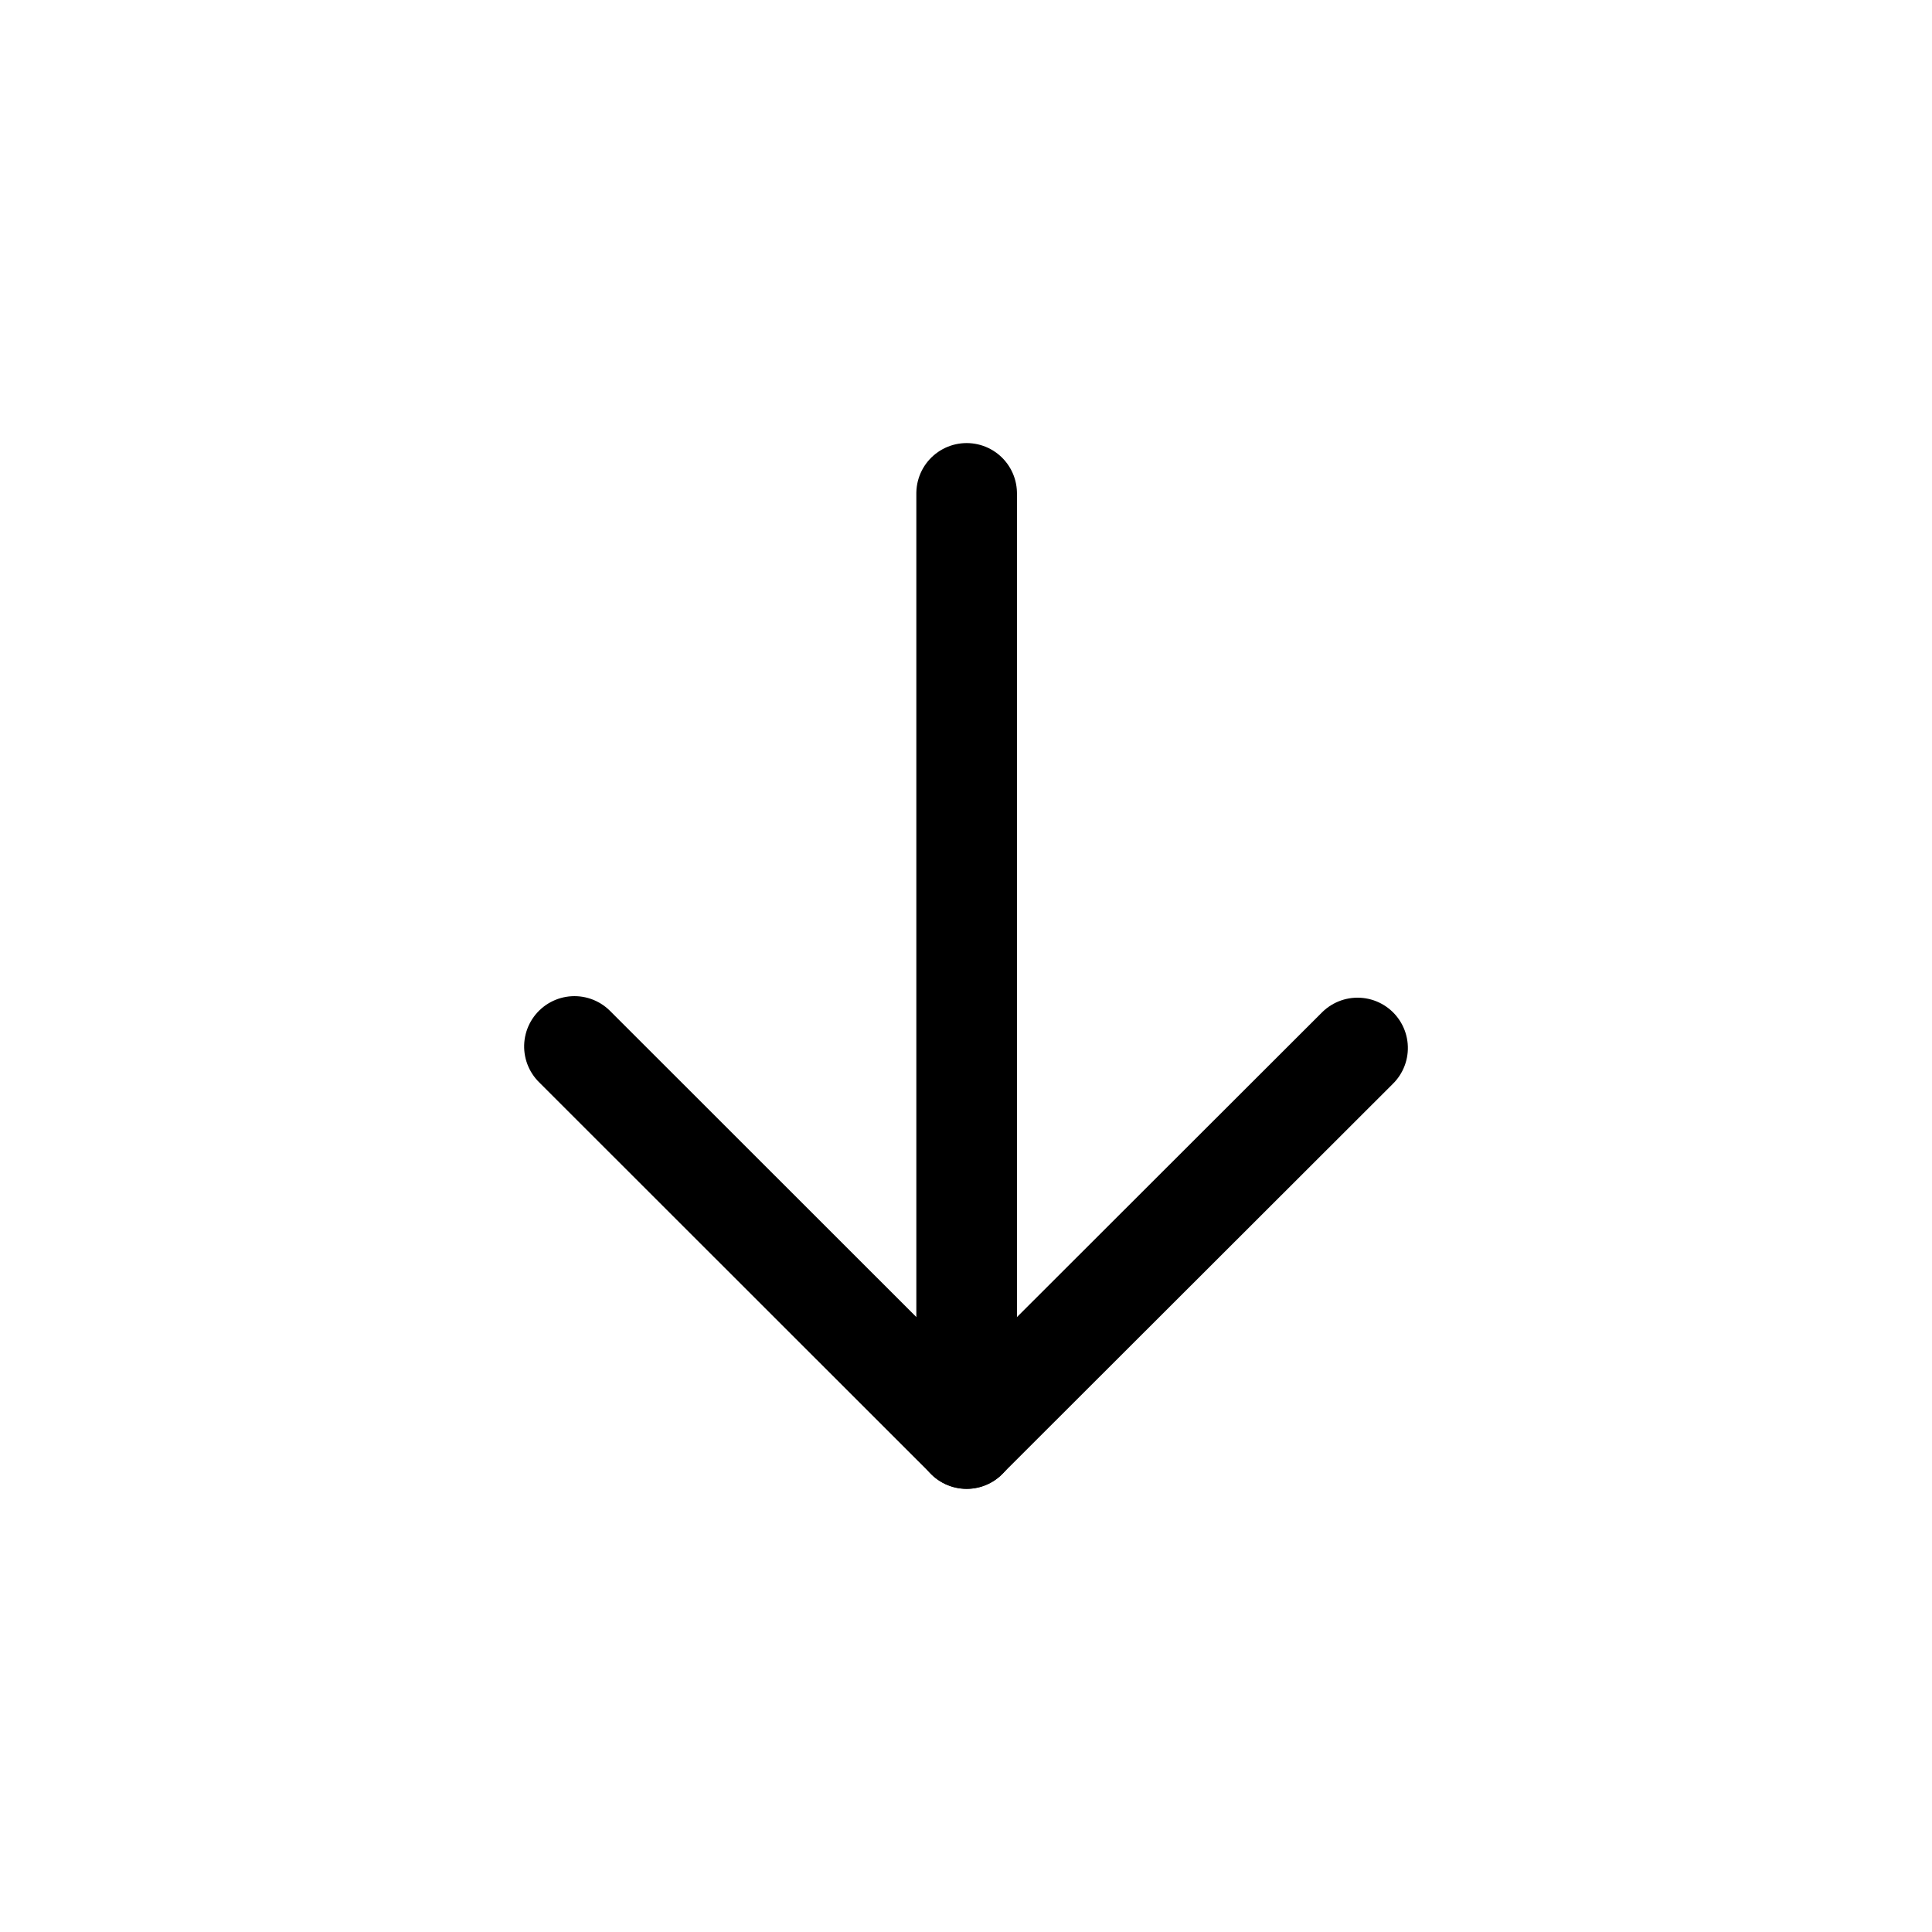 <?xml version="1.0" encoding="UTF-8" standalone="no"?>
<!-- Generator: Adobe Illustrator 14.0.0, SVG Export Plug-In . SVG Version: 6.00 Build 43363)  -->

<svg
   xmlns:dc="http://purl.org/dc/elements/1.1/"
   xmlns:cc="http://creativecommons.org/ns#"
   xmlns:rdf="http://www.w3.org/1999/02/22-rdf-syntax-ns#"
   xmlns:svg="http://www.w3.org/2000/svg"
   xmlns="http://www.w3.org/2000/svg"
   xmlns:sodipodi="http://sodipodi.sourceforge.net/DTD/sodipodi-0.dtd"
   xmlns:inkscape="http://www.inkscape.org/namespaces/inkscape"
   version="1.1"
   id="icon-m-input-methods-enter-layer"
   x="0px"
   y="0px"
   width="48px"
   height="48px"
   viewBox="0 0 48 48"
   style="enable-background:new 0 0 48 48;"
   xml:space="preserve"
   inkscape:version="0.48.2 r9819"
   sodipodi:docname="icon-m-input-methods-right.svg"><defs
   id="defs14">
	
	
</defs><sodipodi:namedview
   pagecolor="#ffffff"
   bordercolor="#666666"
   borderopacity="1"
   objecttolerance="10"
   gridtolerance="10"
   guidetolerance="10"
   inkscape:pageopacity="0"
   inkscape:pageshadow="2"
   inkscape:window-width="1366"
   inkscape:window-height="741"
   id="namedview12"
   showgrid="false"
   inkscape:zoom="7.3067701"
   inkscape:cx="-8.0391948"
   inkscape:cy="26.730092"
   inkscape:window-x="0"
   inkscape:window-y="0"
   inkscape:window-maximized="1"
   inkscape:current-layer="icon-m-input-methods-enter-layer" />
<rect
   y="0"
   x="0"
   id="rect4"
   height="48"
   width="48"
   style="fill:none" /><g
   id="g6"
   transform="matrix(0,-1,-1,0,50.954,44.658)">
		<path
   sodipodi:nodetypes="cc"
   inkscape:connector-curvature="0"
   id="path8"
   d="m 8.917,26.938 23.483,0"
   style="fill:none;stroke:#000000;stroke-width:2.5;stroke-linecap:round;stroke-linejoin:round" />
		<polyline
   id="polyline10"
   points="18.621,17.226     8.92,26.938 18.659,36.682   "
   style="fill:none;stroke:#000000;stroke-width:2.5;stroke-linecap:round;stroke-linejoin:round" />
	</g>
</svg>